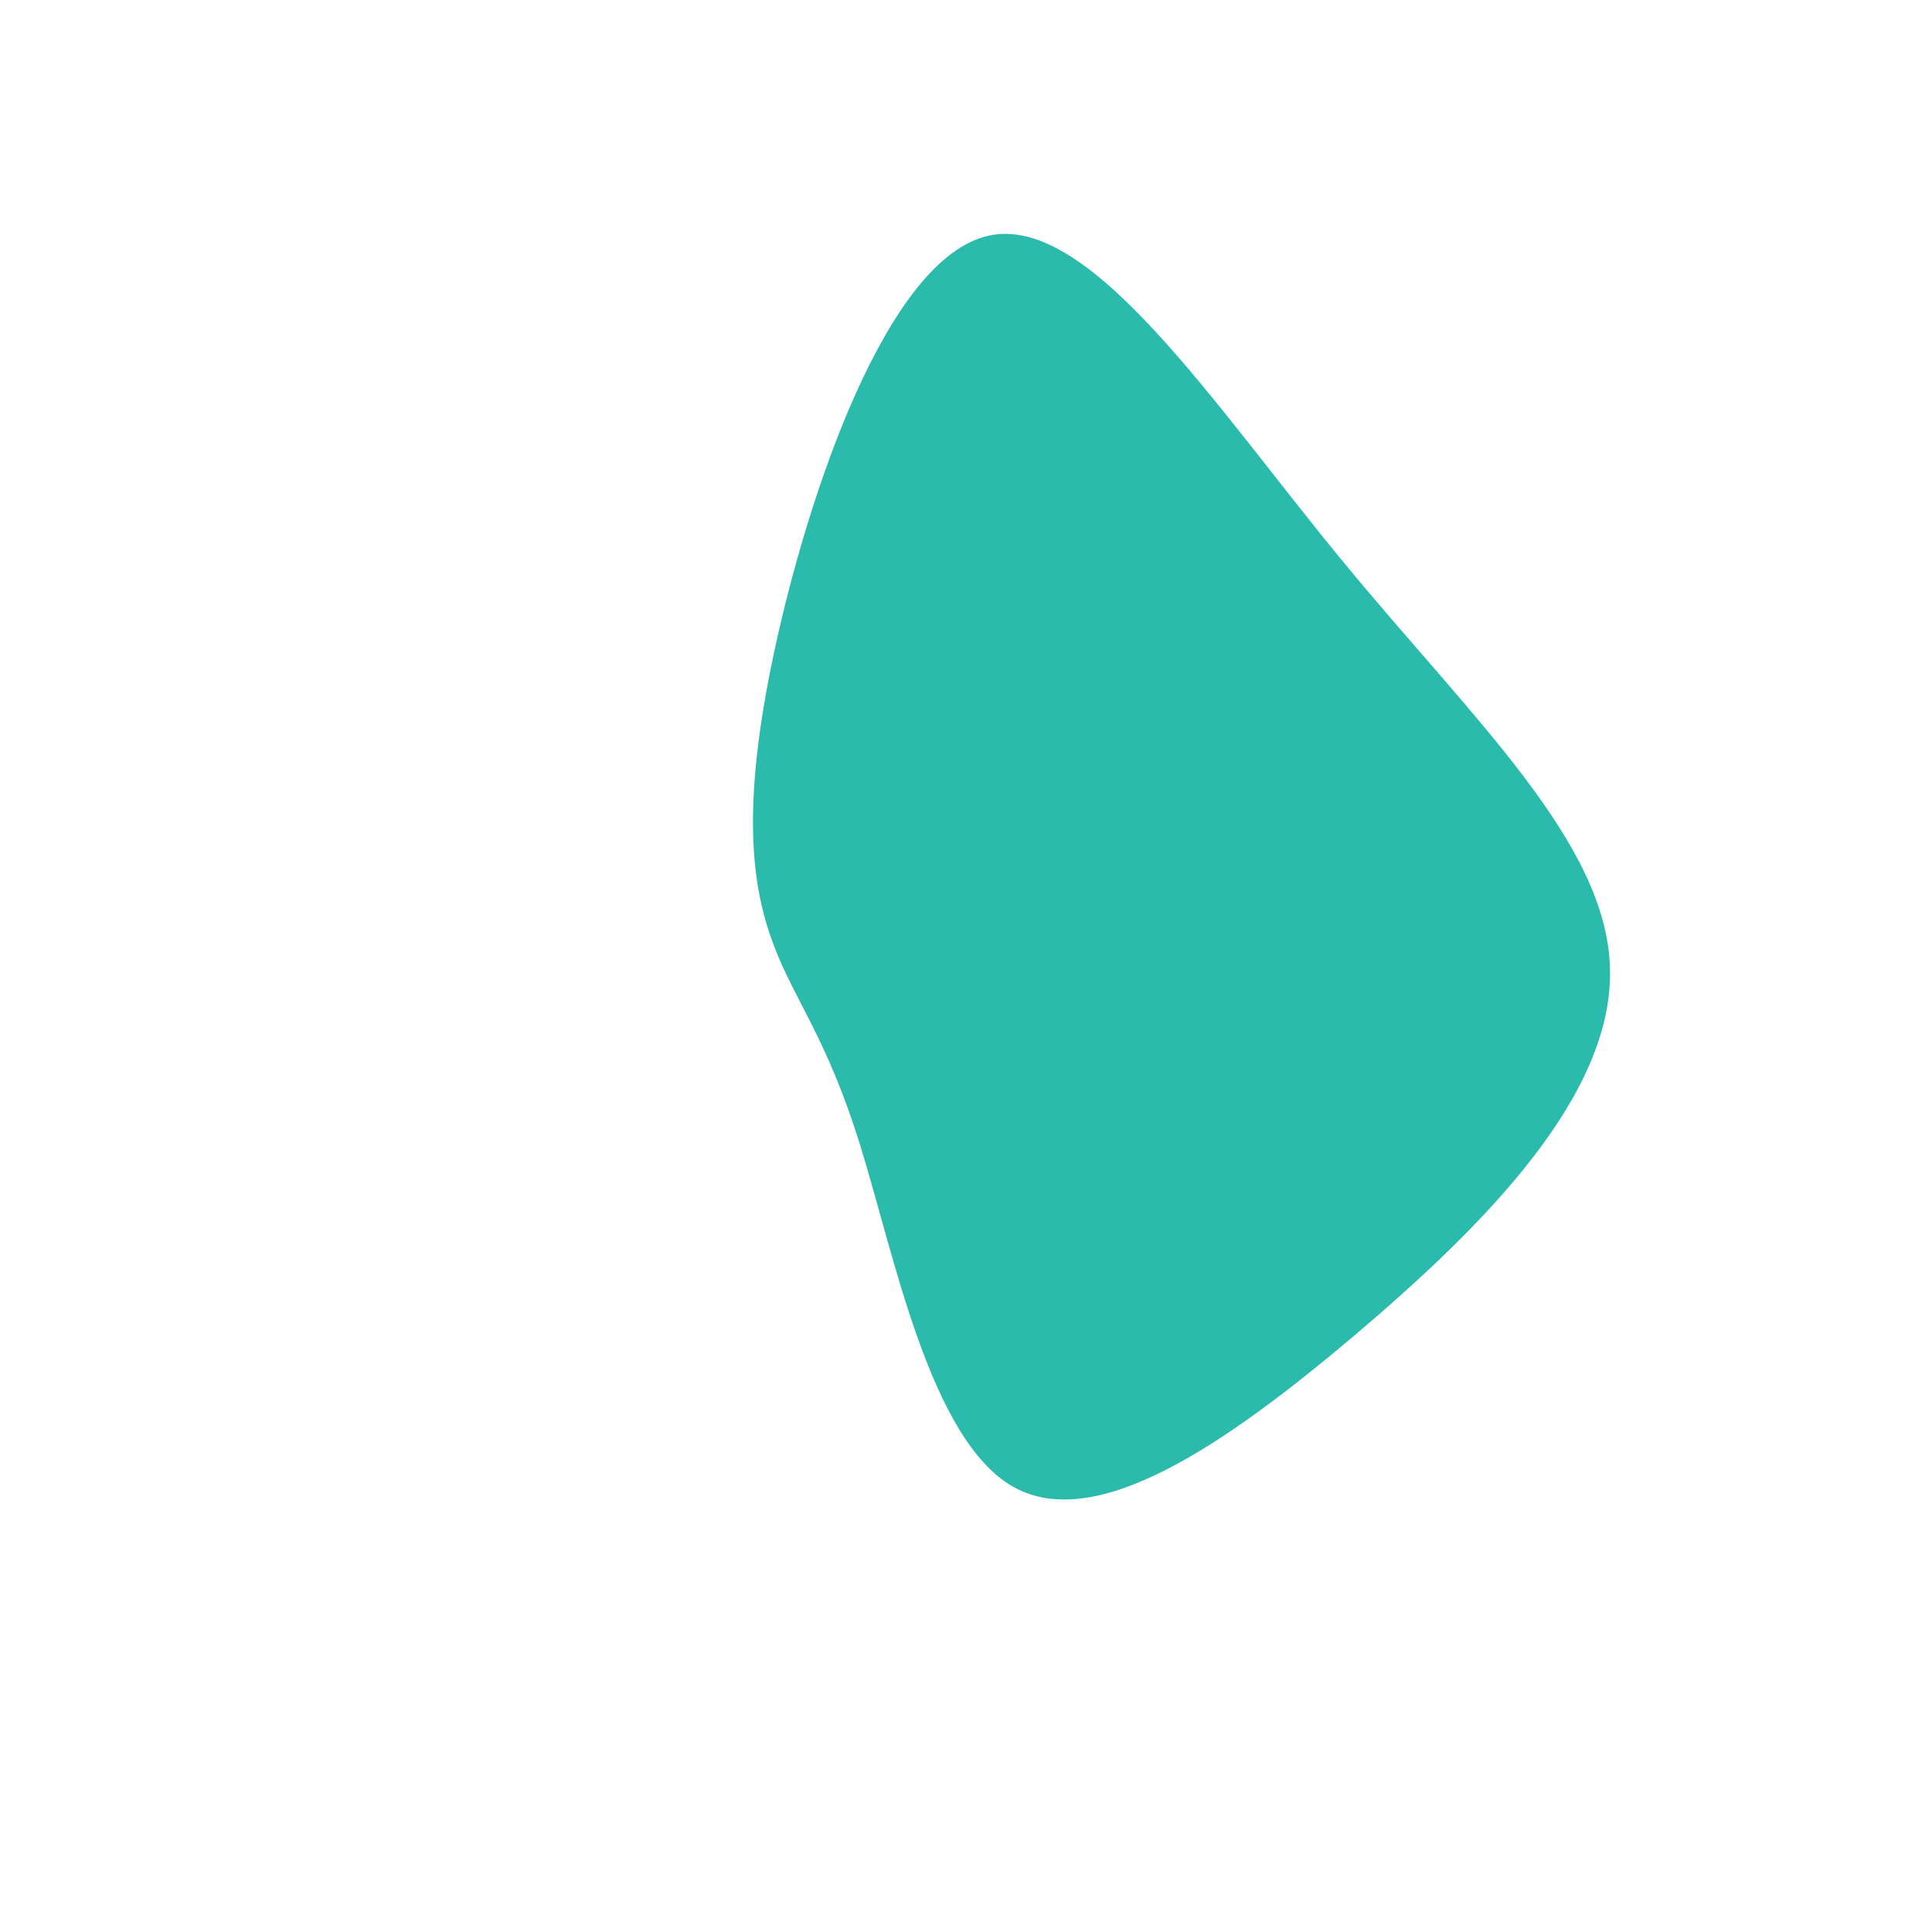 <?xml version="1.0" standalone="no"?>
<svg
  width="600"
  height="600"
  viewBox="0 0 600 600"
  xmlns="http://www.w3.org/2000/svg"
>
  <g transform="translate(300,300)">
    <path d="M117,-125.7C157.2,-76.8,199.1,-38.4,200,0.9C201,40.3,160.9,80.6,120.8,114.6C80.6,148.6,40.3,176.3,14.6,161.7C-11.1,147.1,-22.2,90.2,-32.7,56.2C-43.2,22.2,-53.1,11.1,-59.8,-6.7C-66.5,-24.5,-70,-49,-59.5,-97.9C-49,-146.7,-24.5,-219.8,7,-226.8C38.4,-233.8,76.8,-174.5,117,-125.7Z" fill="#2BBBAD" />
  </g>
</svg>
  